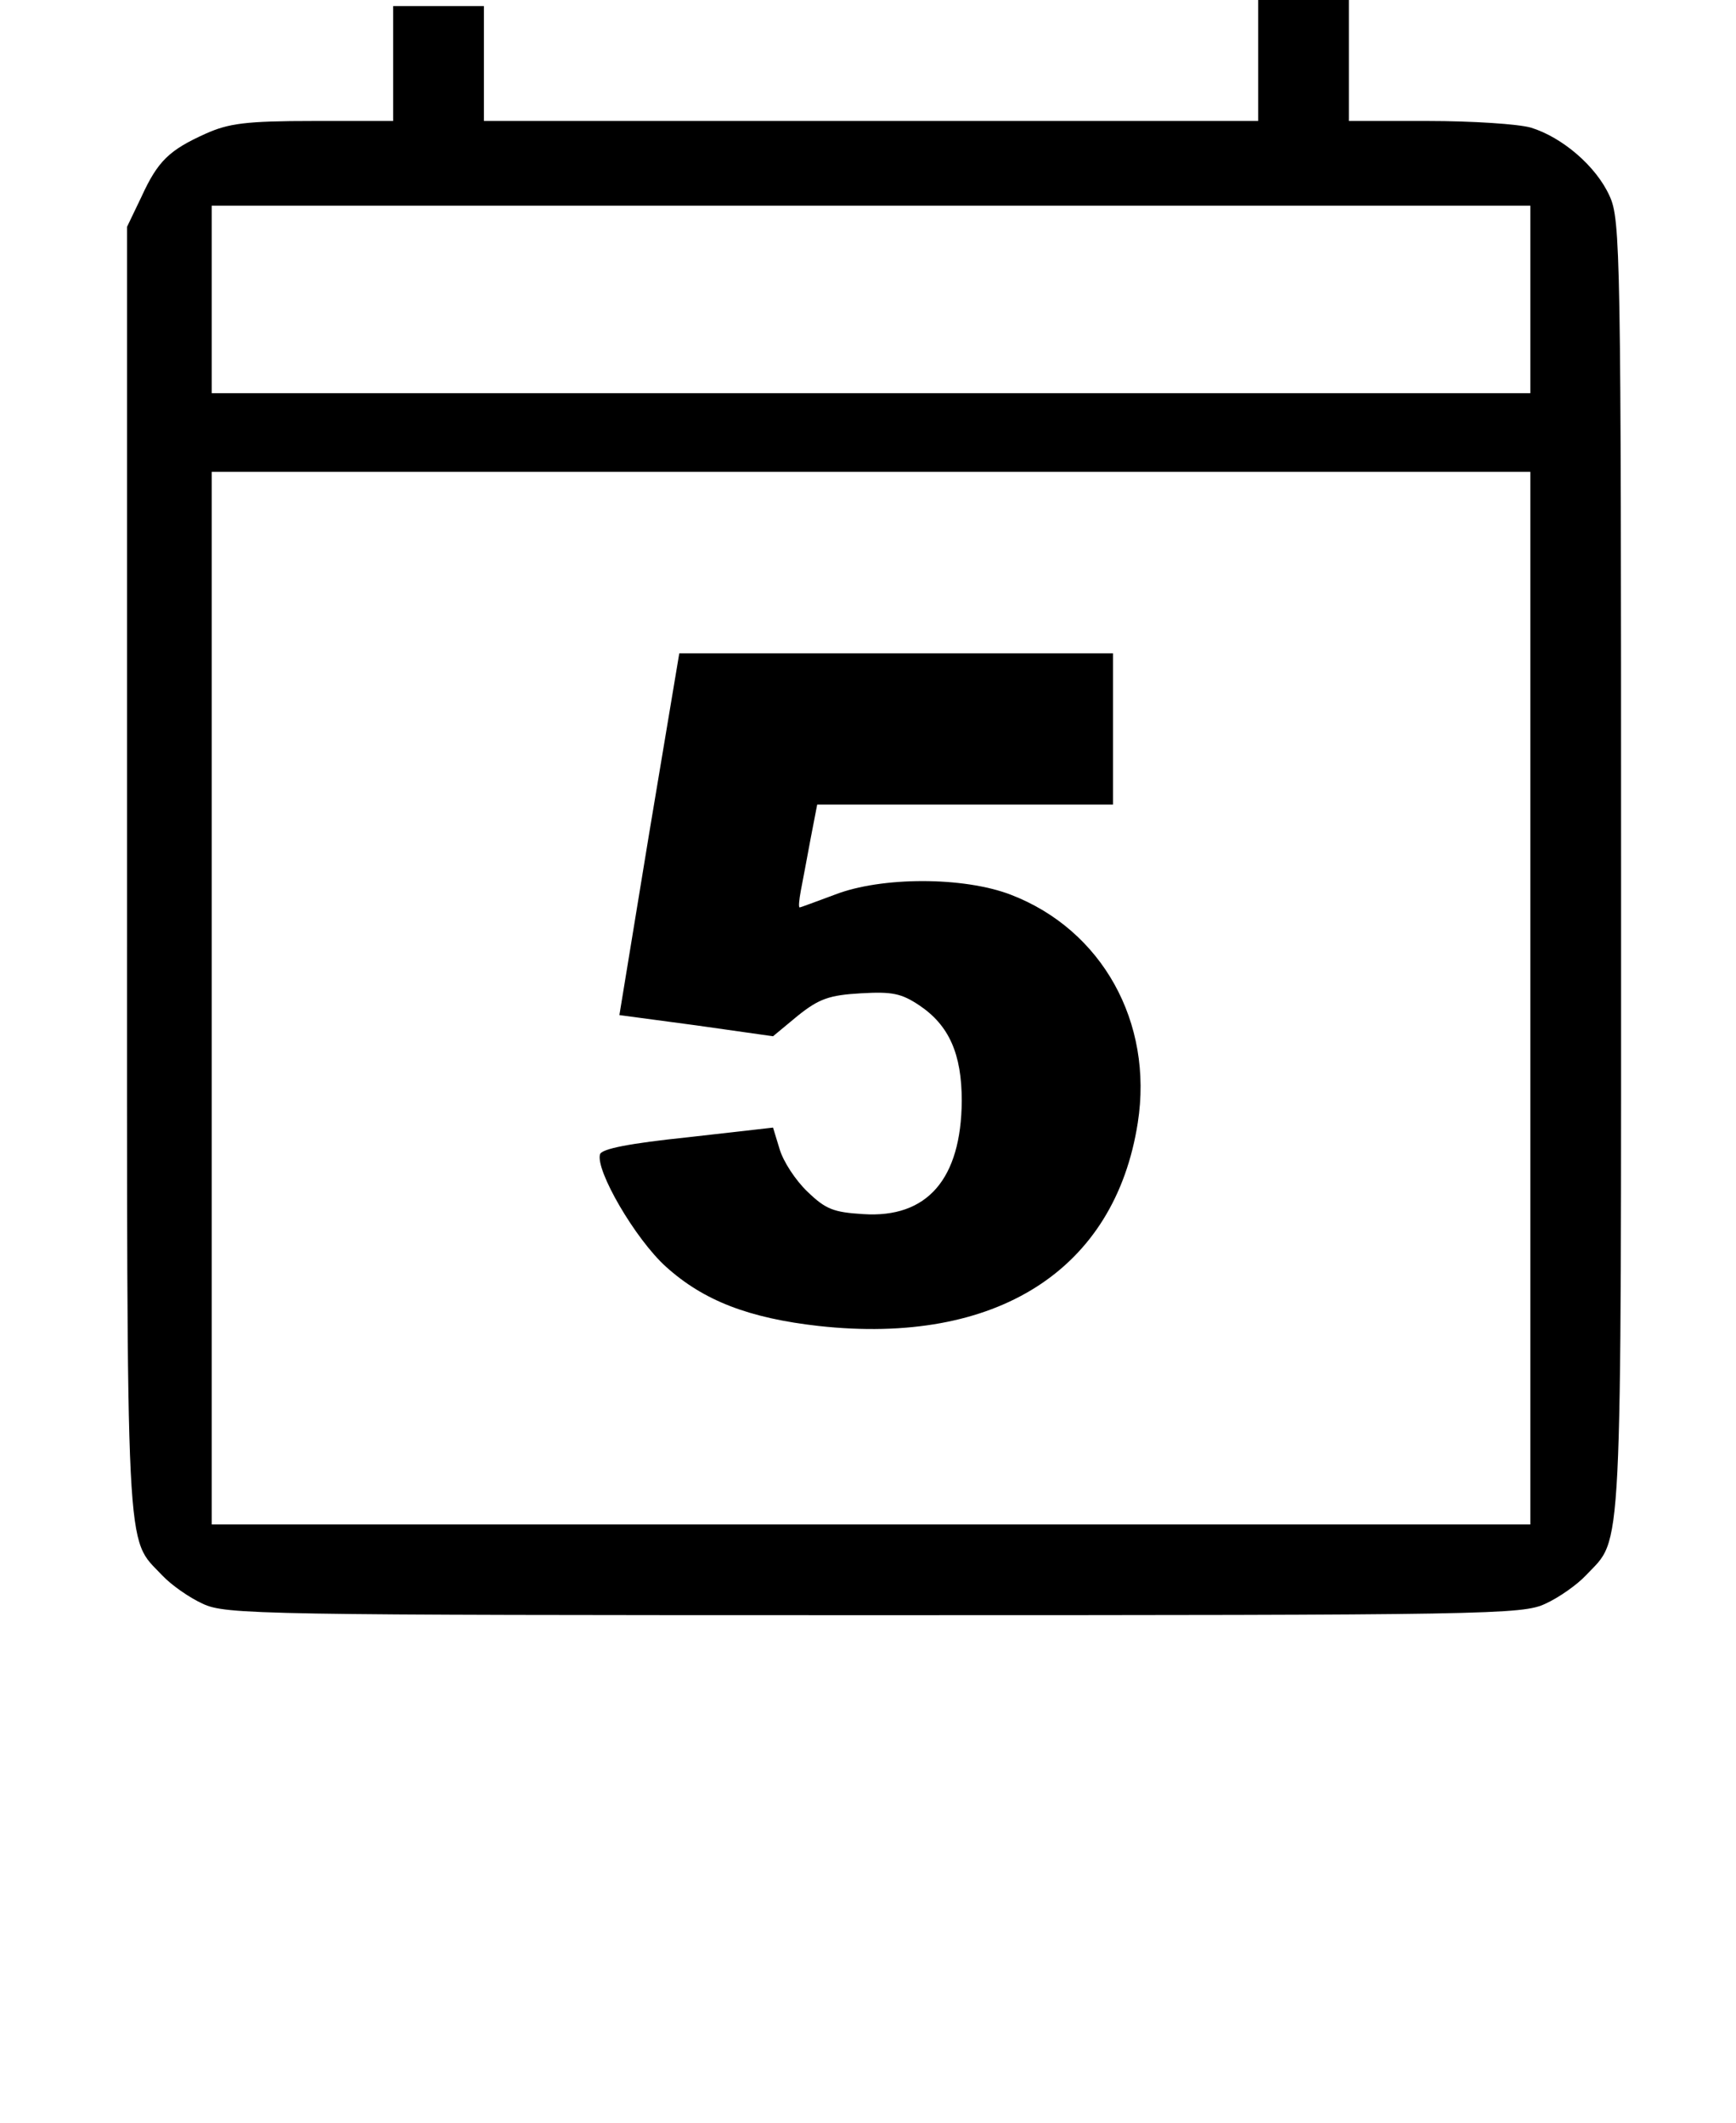 <?xml version="1.0" standalone="no"?>
<!DOCTYPE svg PUBLIC "-//W3C//DTD SVG 20010904//EN"
 "http://www.w3.org/TR/2001/REC-SVG-20010904/DTD/svg10.dtd">
<svg version="1.0" xmlns="http://www.w3.org/2000/svg"
 width="287pt" height="351pt" viewBox="0 0 287 351"
 preserveAspectRatio="xMidYMid meet">

<g transform="translate(0,351) scale(0.1,-0.1)"
fill="#000000" stroke="none">
<path d="M2080 3410 l0 -100 -640 0 -640 0 0 95 0 95 -75 0 -75 0 0 -95 0 -95
-132 0 c-112 0 -140 -4 -178 -21 -60 -27 -79 -45 -106 -104 l-24 -50 0 -1063
c0 -1163 -3 -1101 58 -1166 15 -16 45 -37 67 -47 38 -18 90 -19 1110 -19 1020
0 1072 1 1110 19 22 10 52 31 67 47 61 65 58 2 58 1171 0 1017 -1 1070 -19
1109 -22 49 -78 97 -130 113 -21 6 -97 11 -170 11 l-131 0 0 100 0 100 -75 0
-75 0 0 -100z m450 -395 l0 -155 -1090 0 -1090 0 0 155 0 155 1090 0 1090 0 0
-155z m0 -1155 l0 -870 -1090 0 -1090 0 0 870 0 870 1090 0 1090 0 0 -870z"/>
<path d="M1073 2131 l-49 -299 127 -17 127 -18 41 34 c35 28 52 34 104 37 52
3 67 0 97 -20 49 -33 70 -80 70 -158 -1 -129 -57 -194 -163 -187 -49 3 -62 8
-92 37 -20 19 -40 50 -46 70 l-11 36 -141 -16 c-96 -10 -142 -19 -145 -28 -8
-26 58 -140 109 -186 62 -56 137 -85 253 -98 293 -32 489 92 527 336 26 166
-59 319 -210 377 -78 30 -214 30 -291 0 -30 -11 -56 -21 -58 -21 -2 0 -1 12 2
28 3 15 10 53 16 85 l11 57 245 0 244 0 0 125 0 125 -358 0 -359 0 -50 -299z"/>
</g>
</svg>
